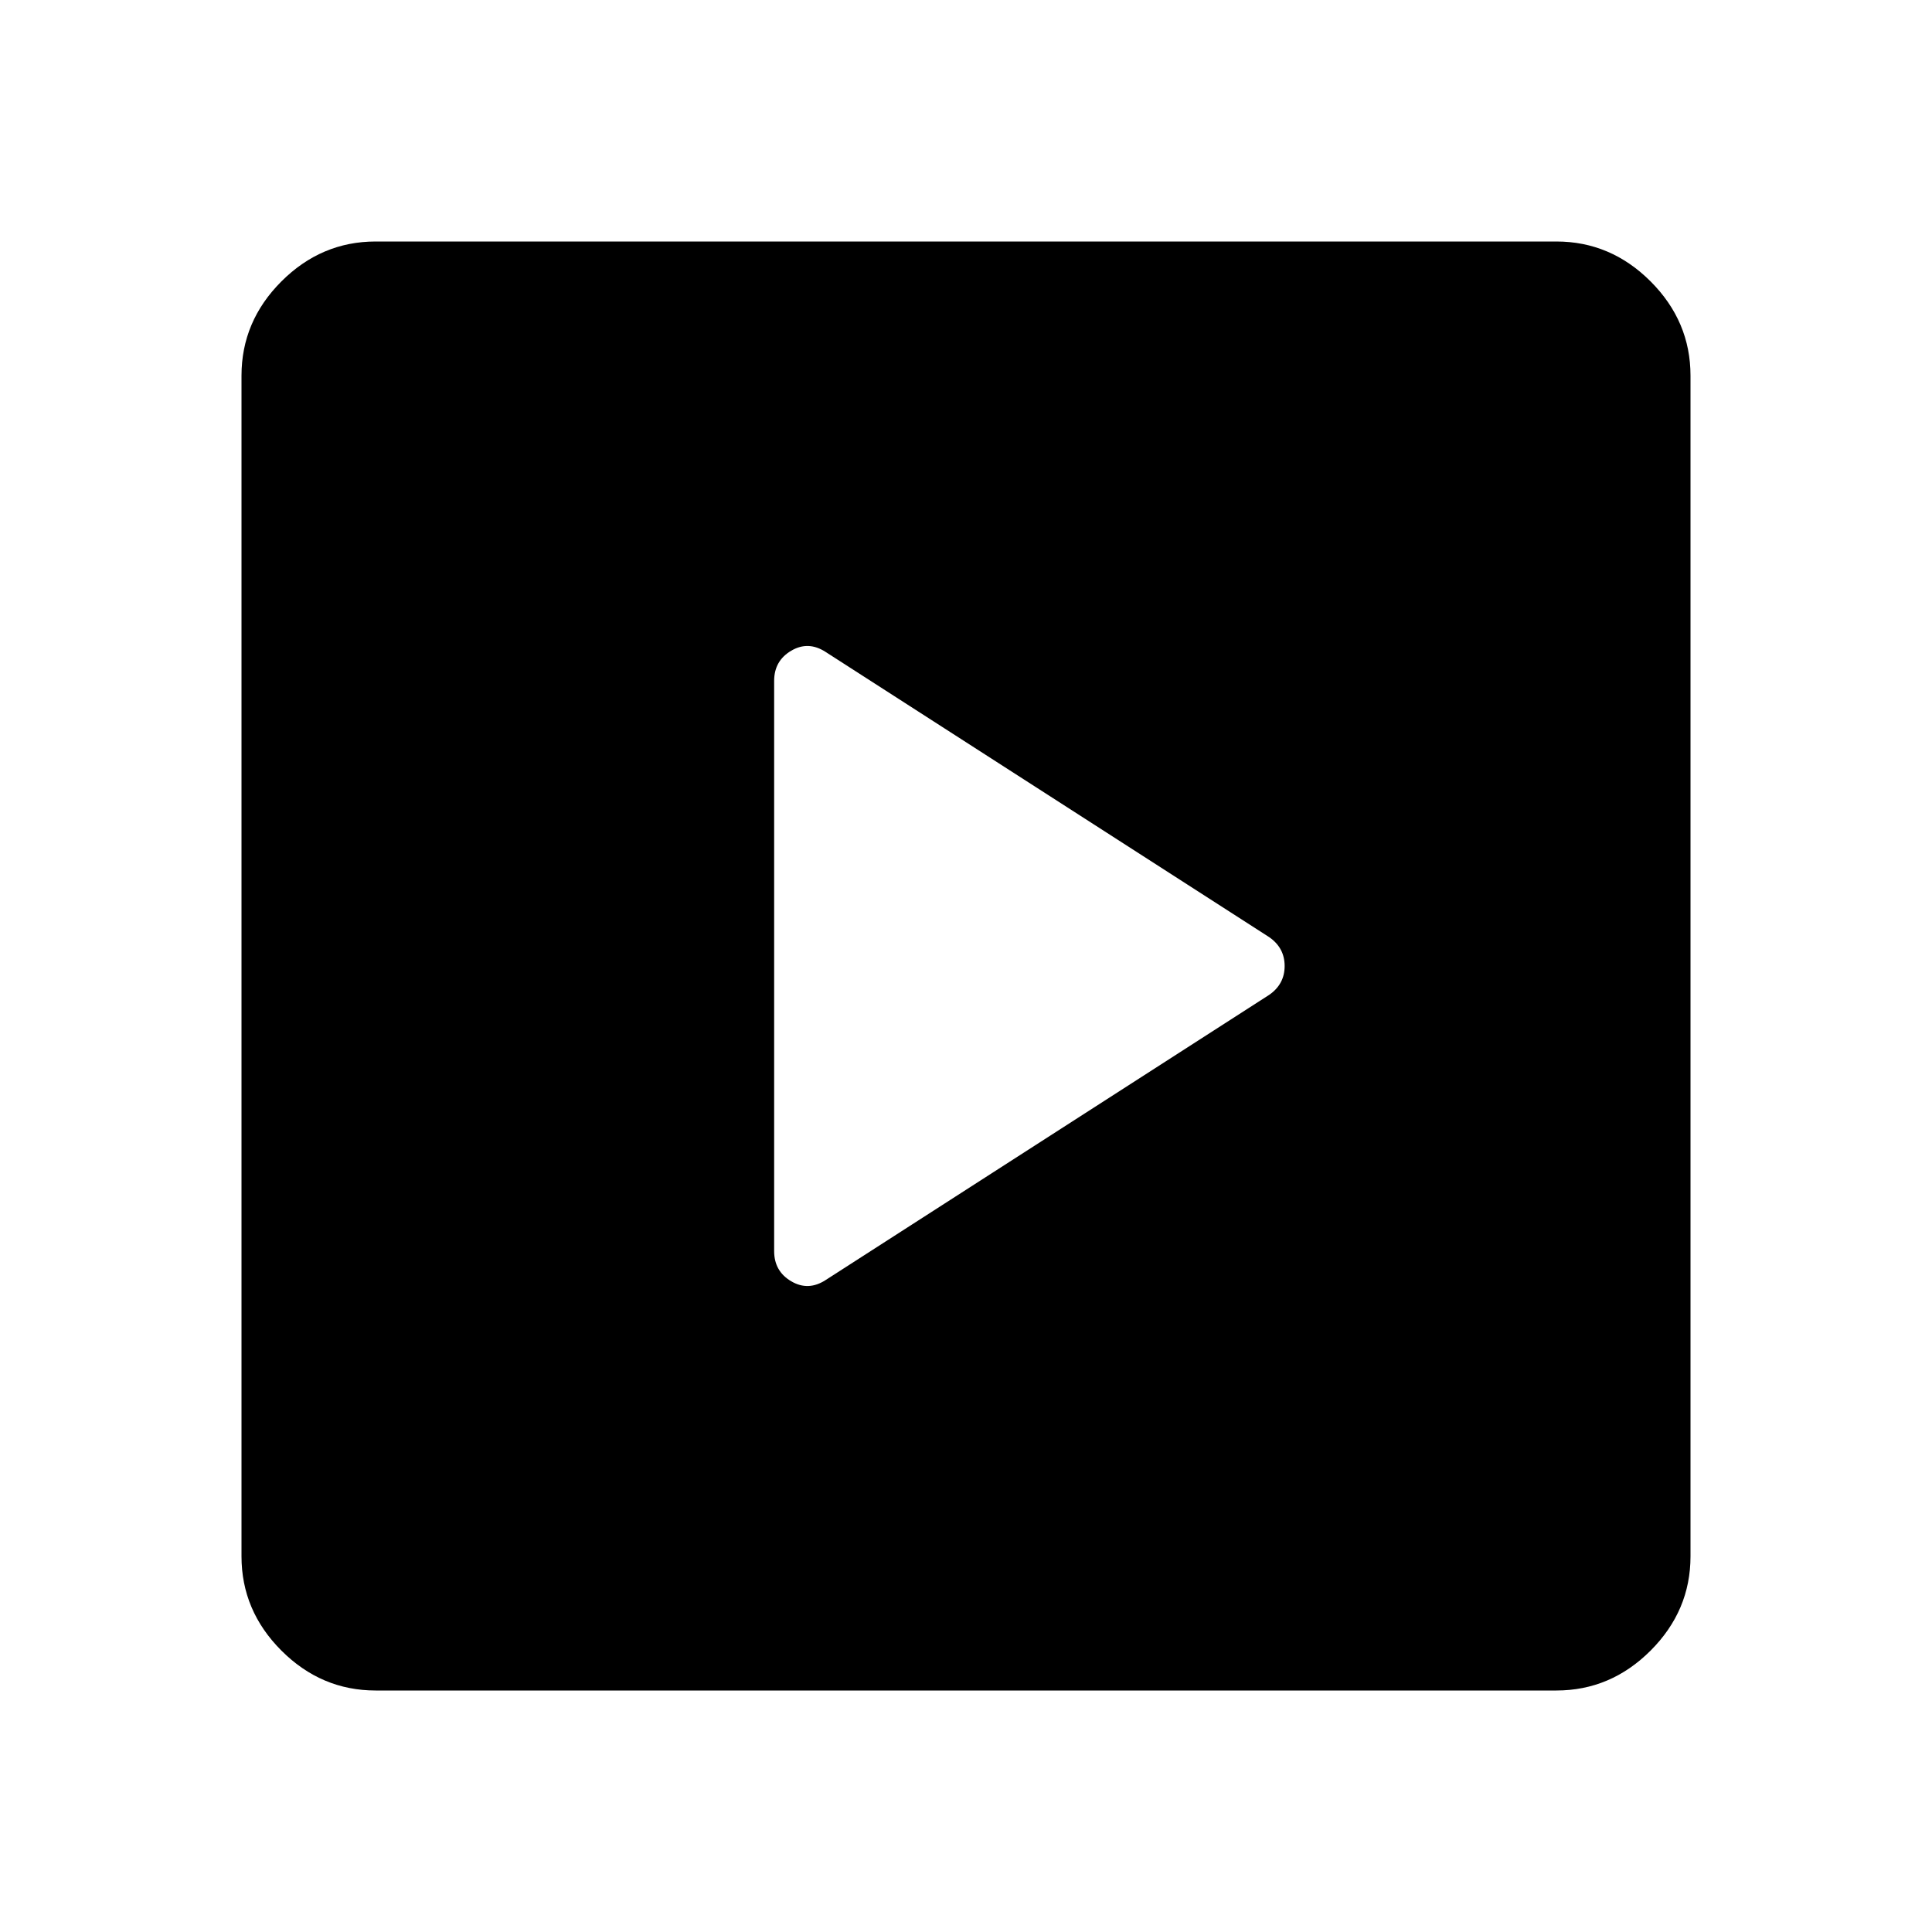 <svg xmlns="http://www.w3.org/2000/svg" height="40" viewBox="0 -960 960 960" width="40"><path d="M630.67-465.67q7.66-5.33 7.66-14.33t-7.66-14.33L410.33-636q-8.66-5.67-17.16-.67t-8.5 15v283.34q0 10 8.5 15t17.16-.67l220.34-141.67ZM186.67-120q-27 0-46.84-19.83Q120-159.67 120-186.67v-586.66q0-27 19.83-46.84Q159.67-840 186.67-840h586.66q27 0 46.84 19.83Q840-800.33 840-773.33v586.66q0 27-19.83 46.84Q800.33-120 773.33-120H186.67Z"/></svg>